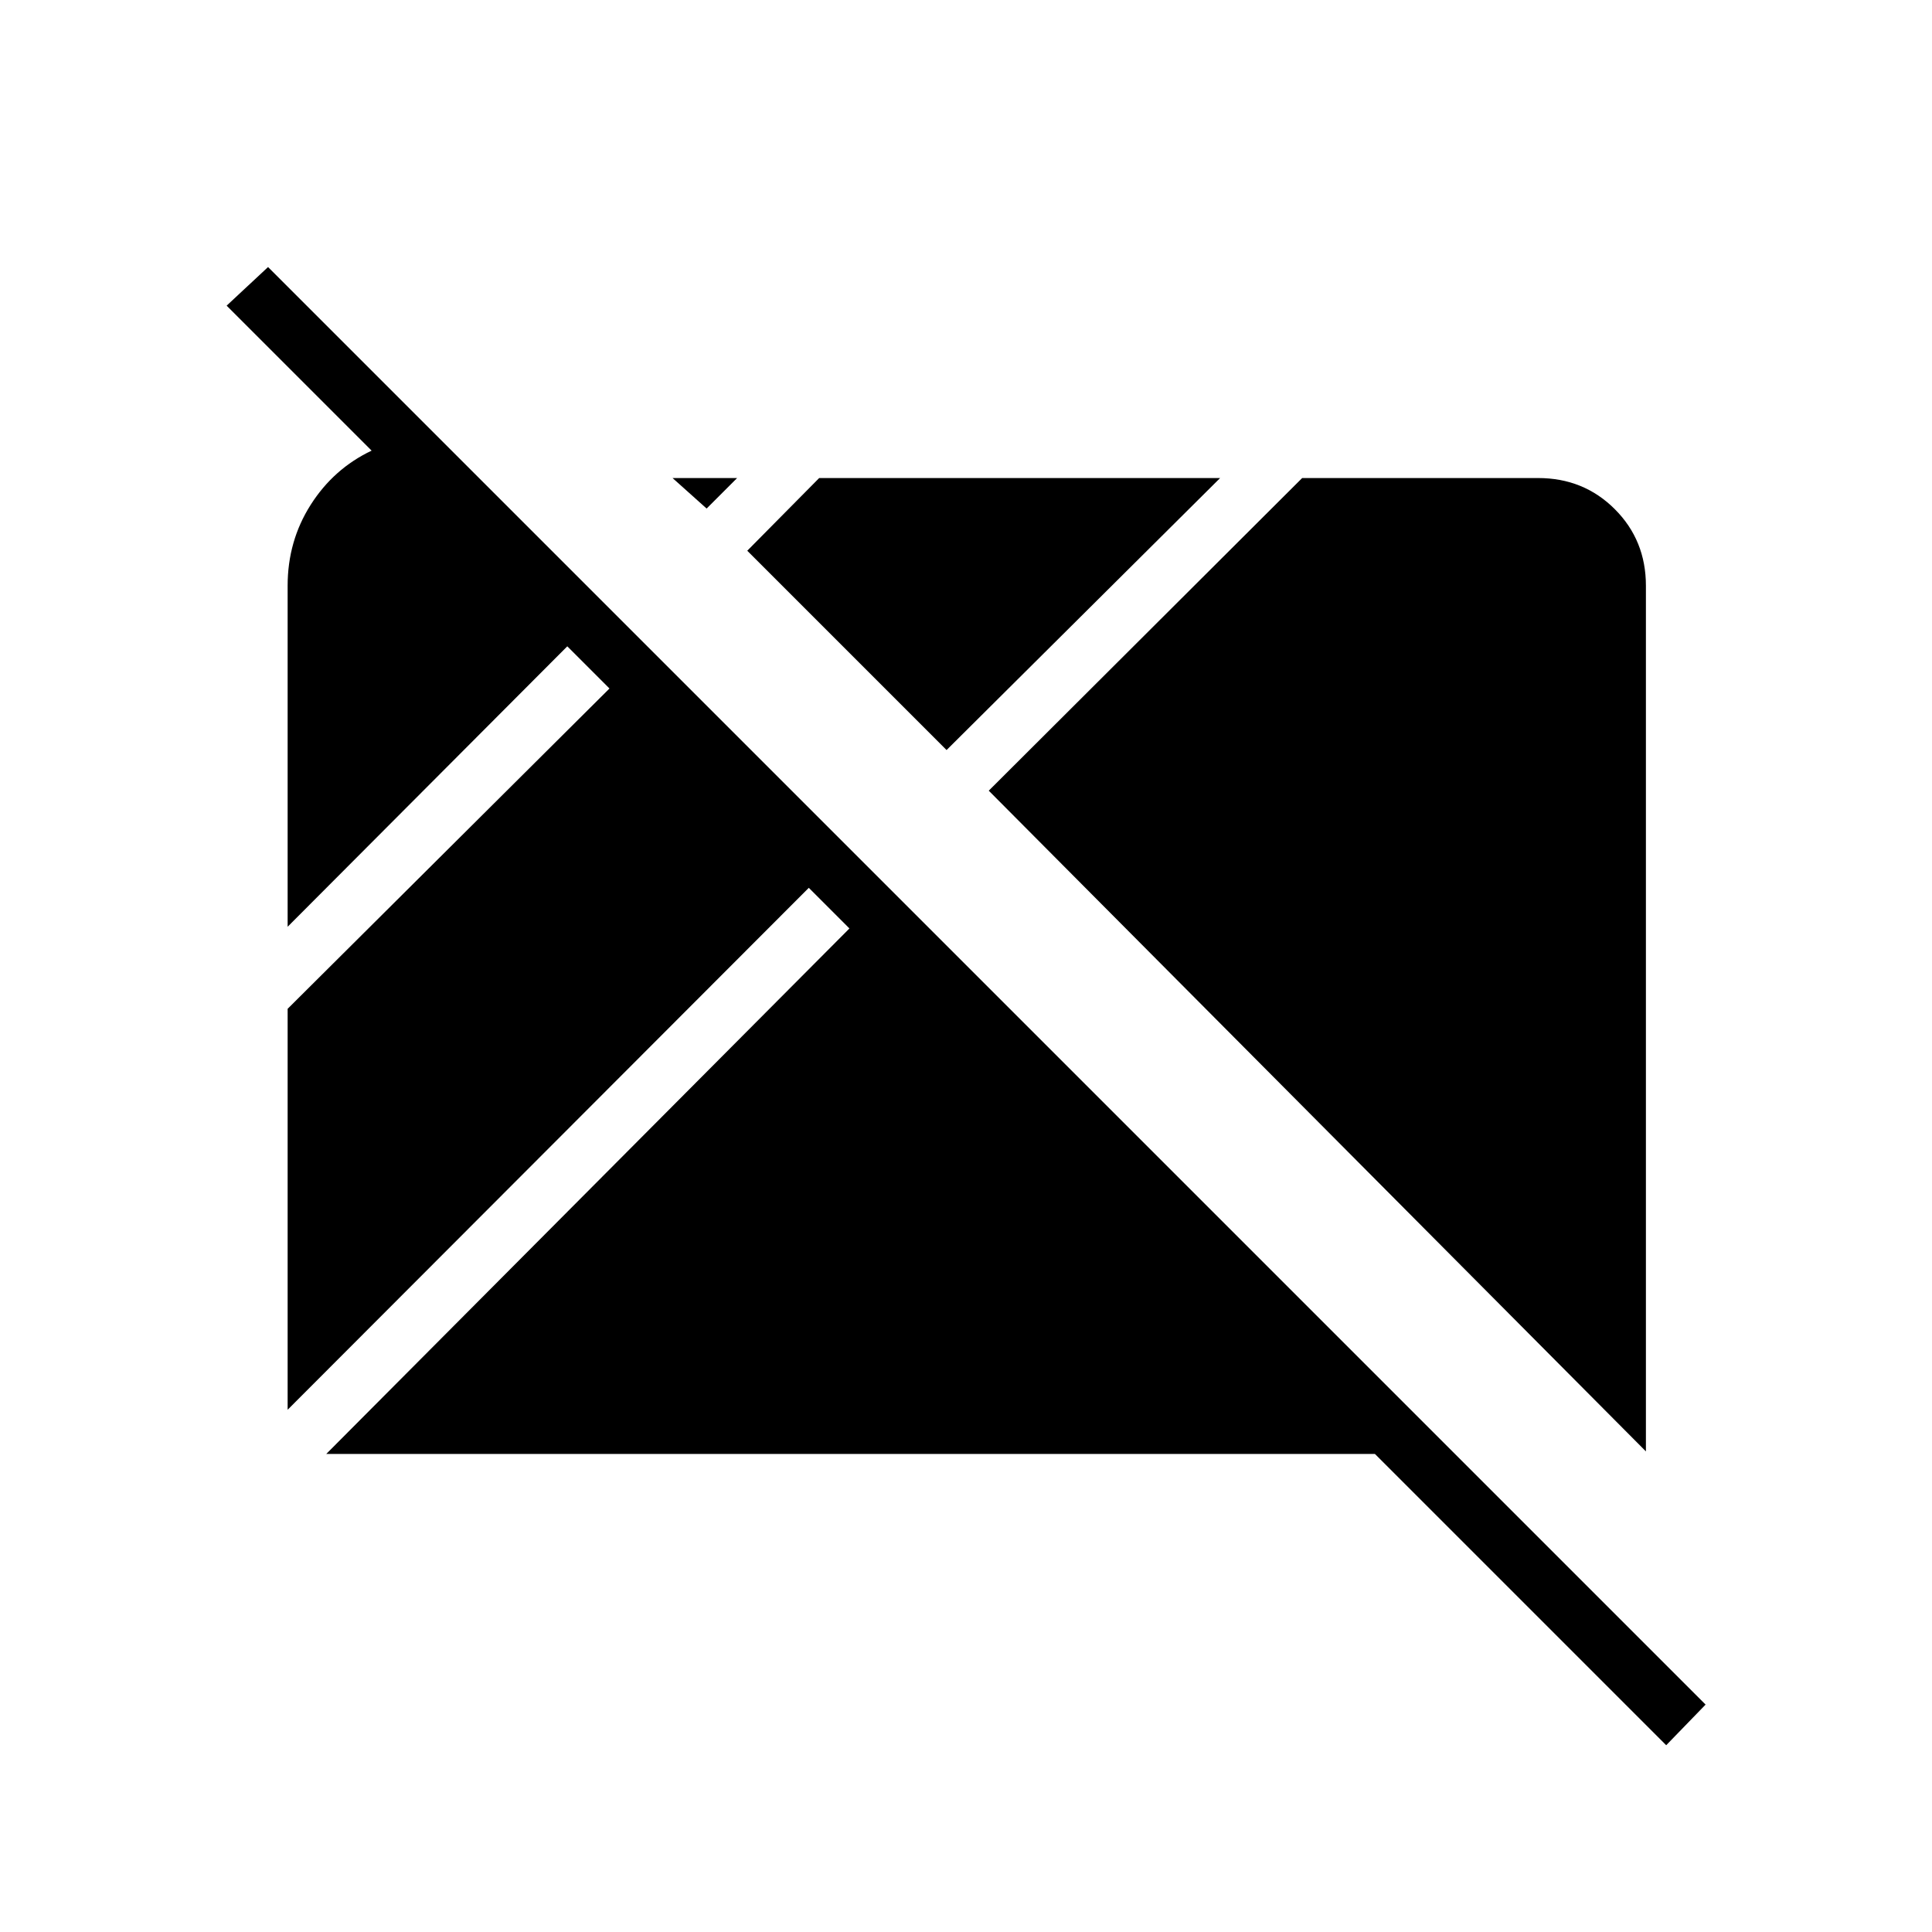 <svg xmlns="http://www.w3.org/2000/svg" height="20" viewBox="0 96 960 960" width="20"><path d="M827.923 963.193 683.192 818.462H162.115l259.962-261.116-20.193-20.192L142.923 796.5V597.27l159.923-159.154-20.962-20.962L142.923 556.5V387.077q0-22.192 11.423-40.192t30.307-26.962l-72.038-72.038 20.577-19.193L847.5 943l-19.577 20.193Zm-10.077-146L491.308 488.885l155.731-155.347h117.269q22.615 0 38.077 15.462 15.461 15.461 15.461 38.077v430.116Zm-347.5-348.501-99.038-99.038 35.731-36.116h199.23L470.346 468.692Zm-119.231-120-16.923-15.154h32.077l-15.154 15.154Z"/></svg>